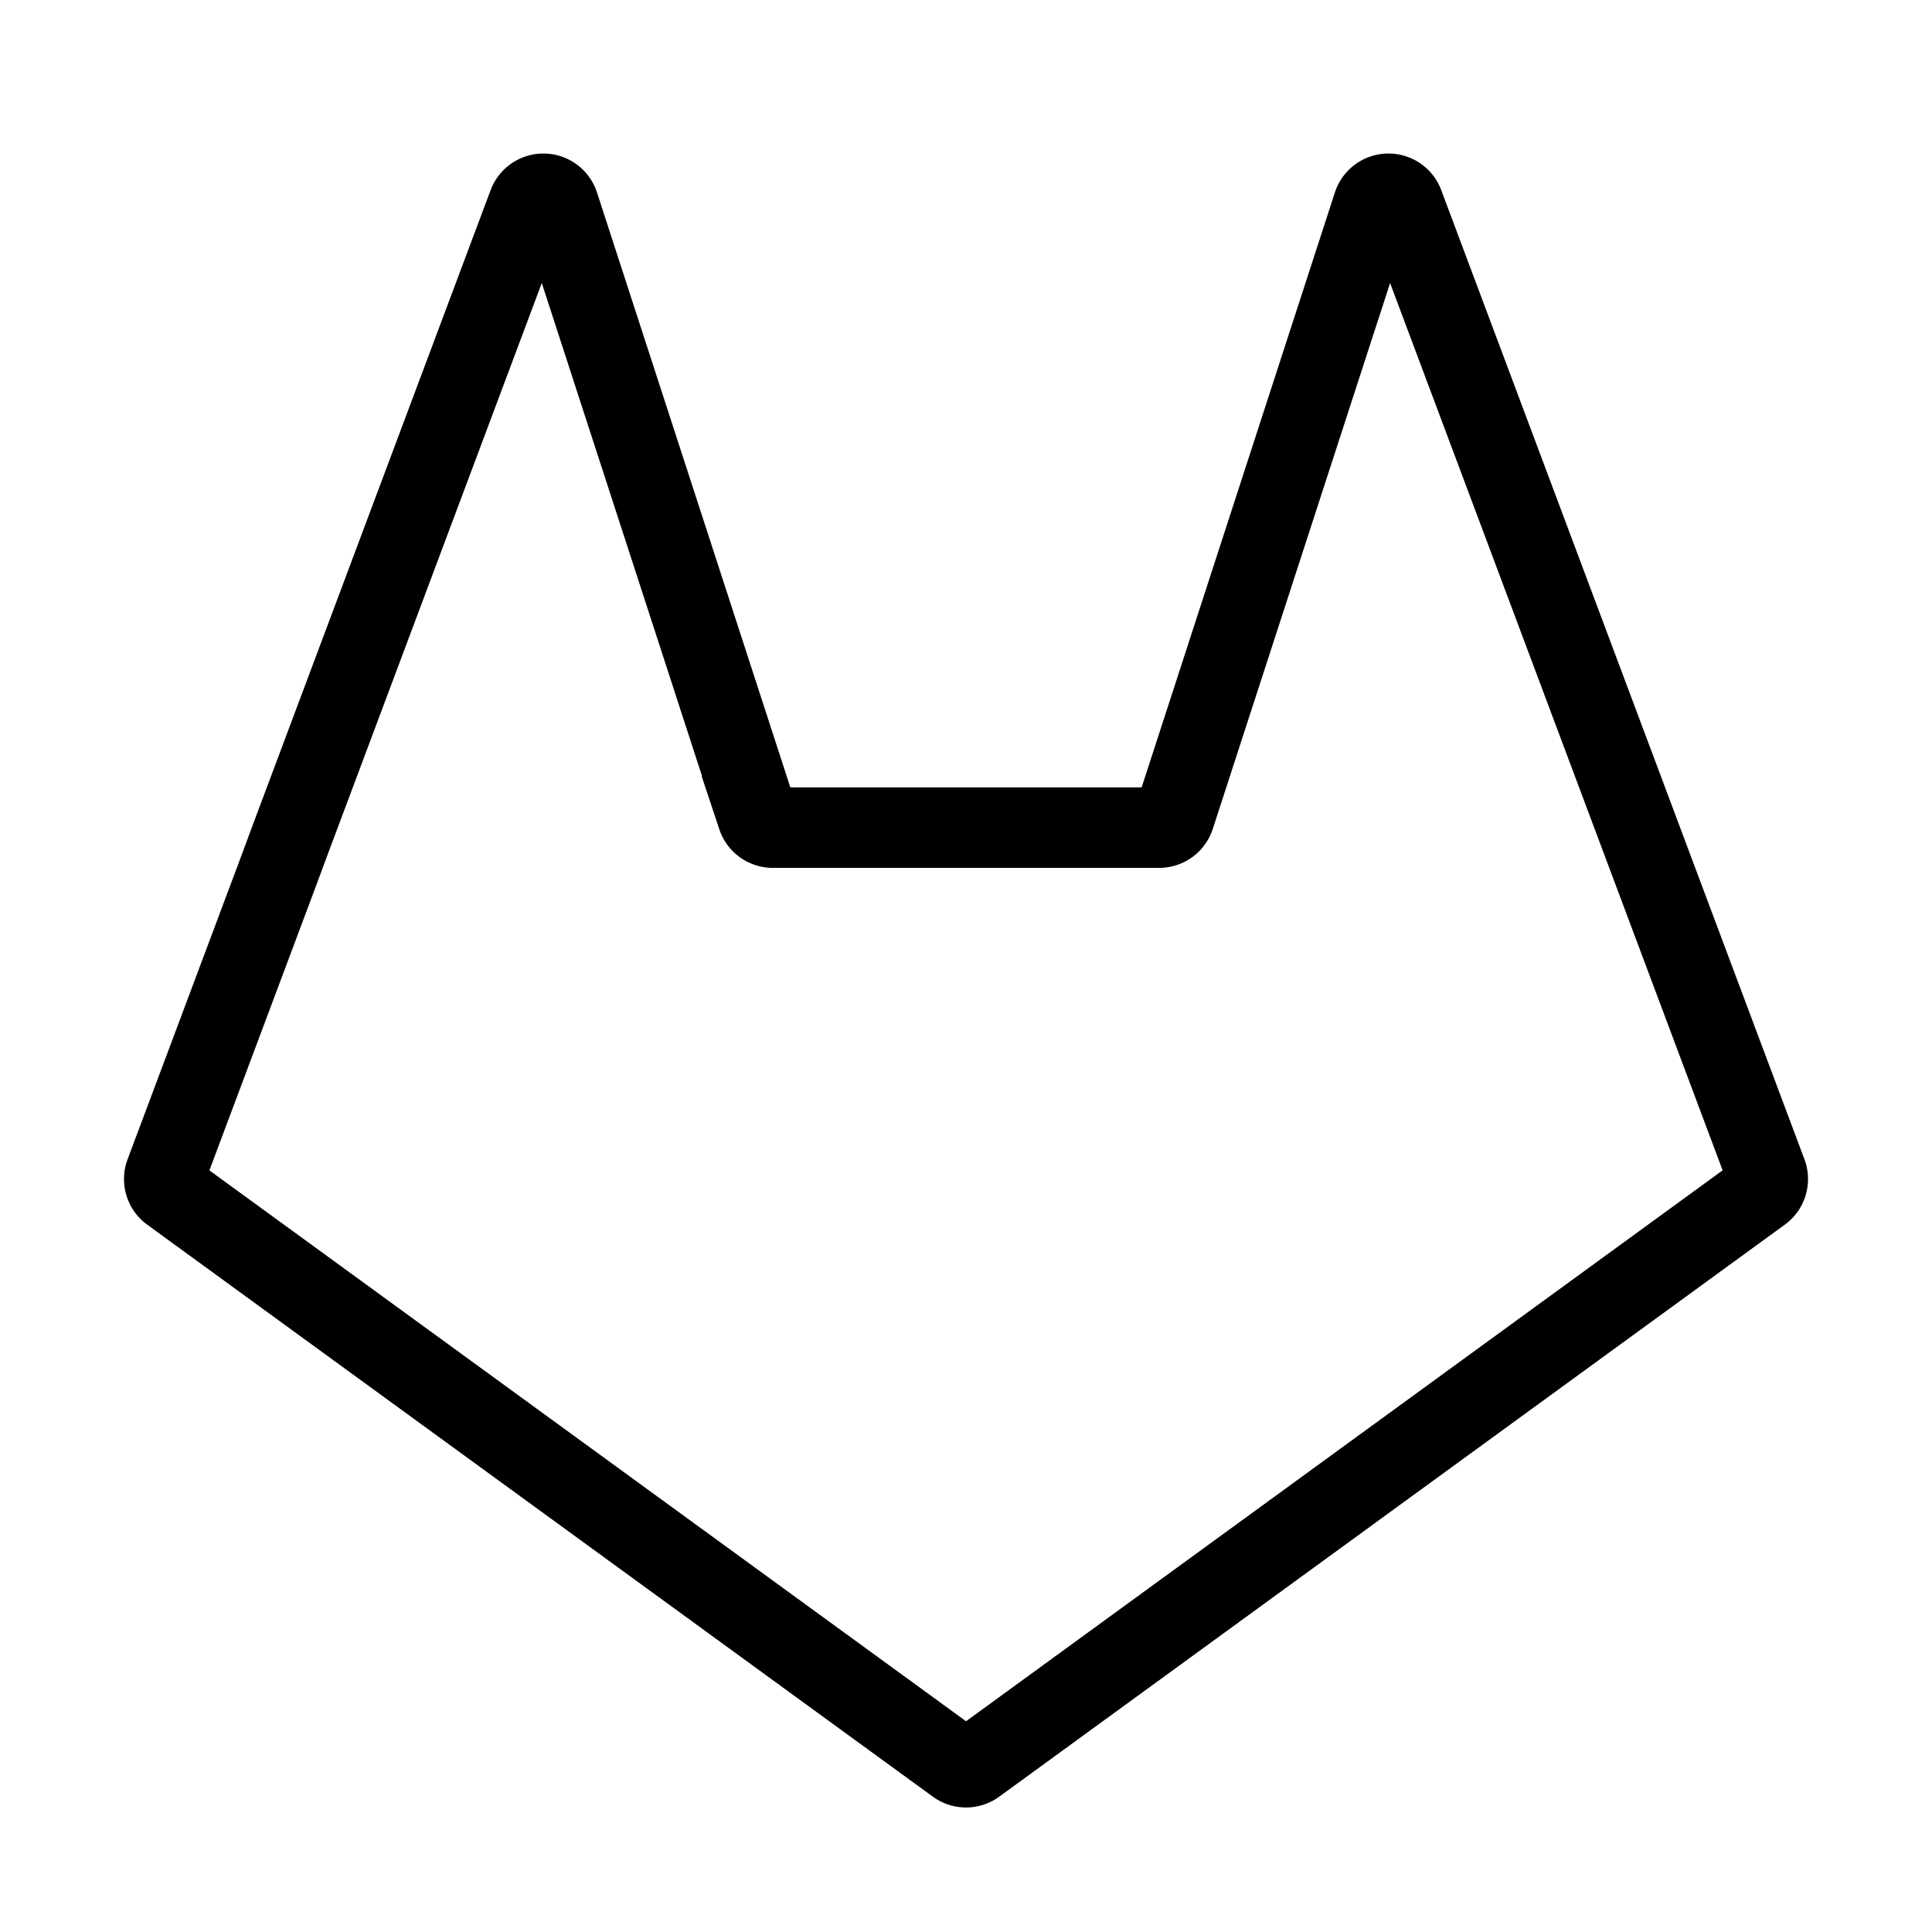 <svg width="32" height="32" fill="none" stroke="currentColor" stroke-width="1" viewBox="0 0 24 24" xmlns="http://www.w3.org/2000/svg">
   <path d="M17.058 2.545a.2.2 0 0 1 .377-.009l3.114 8.31 1.398 3.73a.2.2 0 0 1-.07.233l-9.759 7.106a.2.2 0 0 1-.235 0l-9.76-7.106a.2.2 0 0 1-.07-.232l1.398-3.73.167-.45 2.945-7.86a.2.2 0 0 1 .377.007l2.47 7.6a.2.2 0 0 0 .19.137h4.8a.2.2 0 0 0 .19-.138l2.468-7.598Z" clip-rule="evenodd"></path>
</svg>